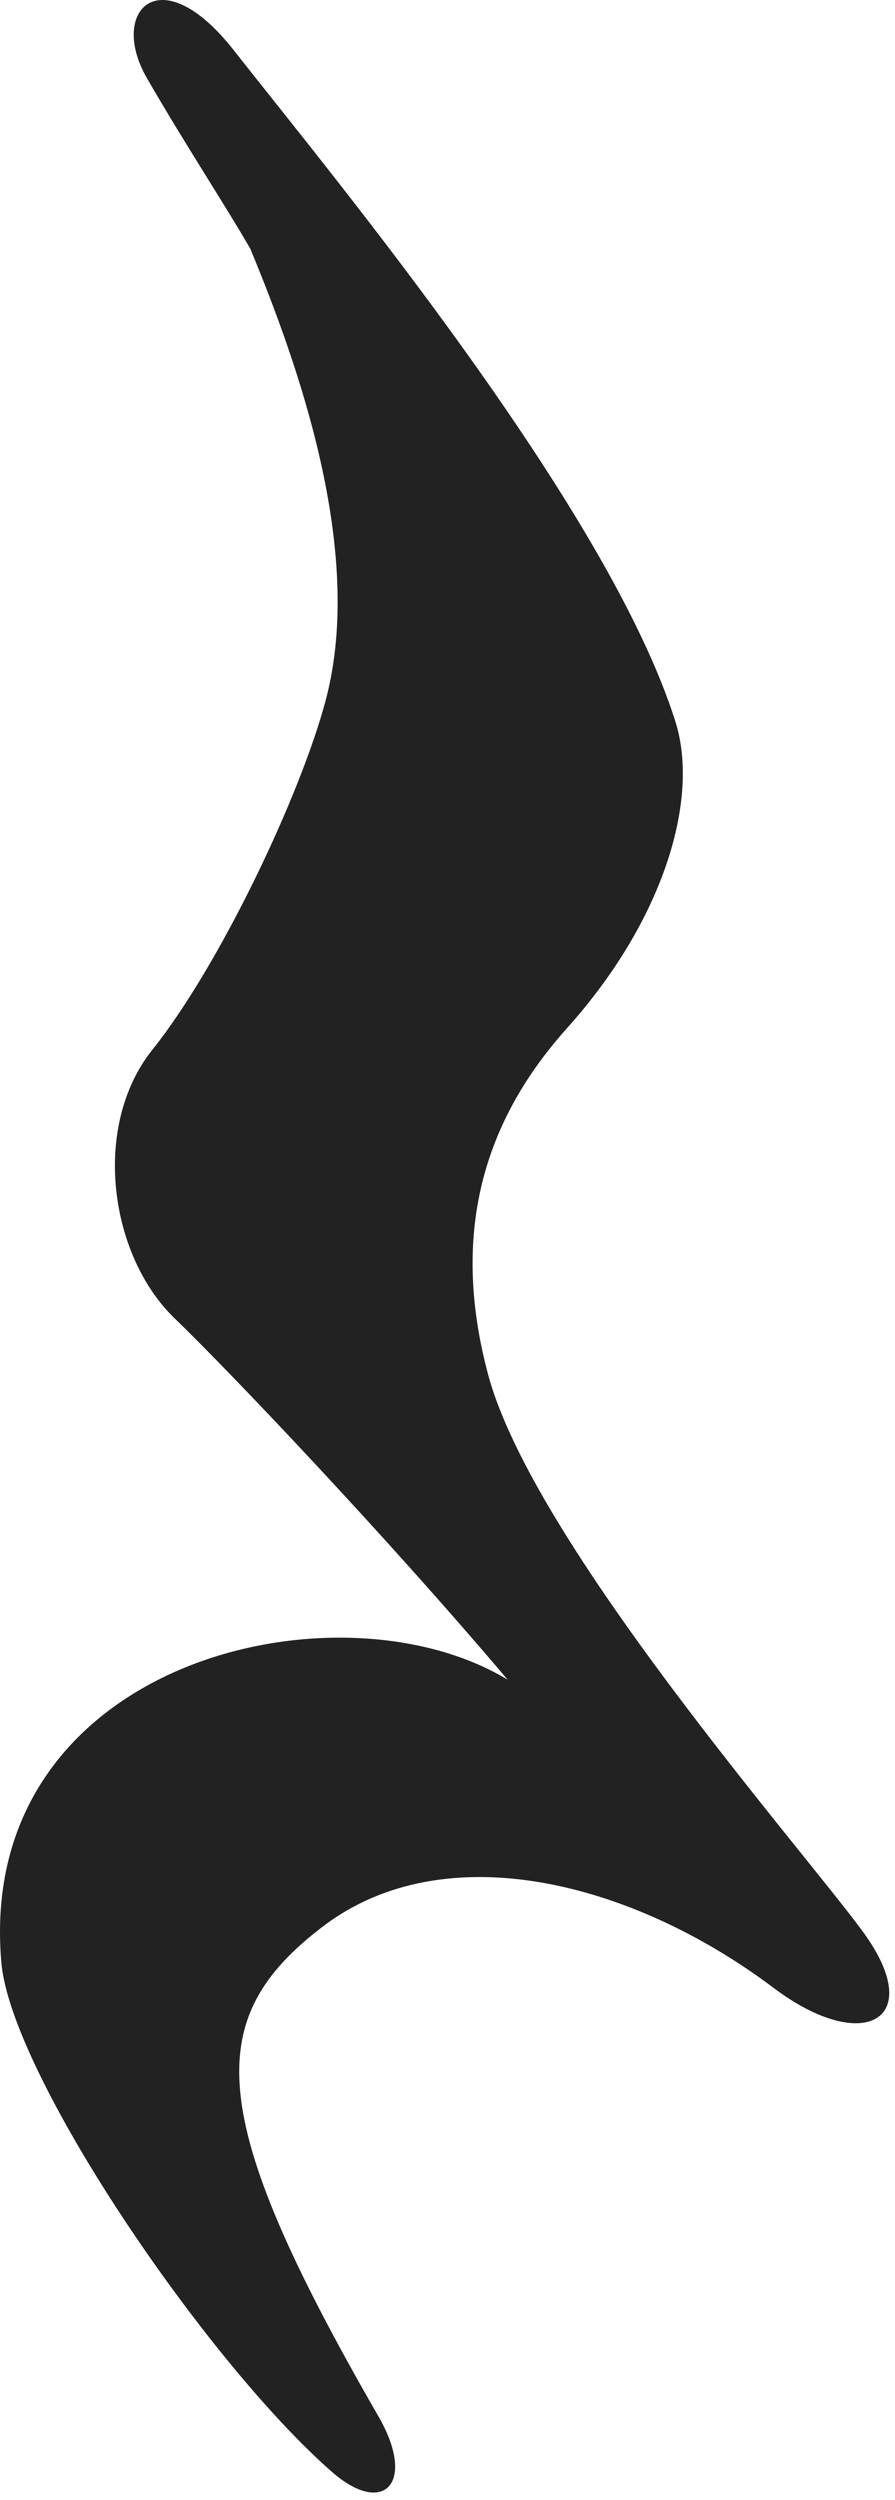 <?xml version="1.0" encoding="UTF-8" standalone="no"?><!DOCTYPE svg PUBLIC "-//W3C//DTD SVG 1.1//EN" "http://www.w3.org/Graphics/SVG/1.1/DTD/svg11.dtd"><svg width="100%" height="100%" viewBox="0 0 62 173" version="1.1" xmlns="http://www.w3.org/2000/svg" xmlnsXlink="http://www.w3.org/1999/xlink" xmlSpace="preserve" xmlnsSerif="http://www.serif.com/" style="fill-rule:evenodd;clip-rule:evenodd;stroke-linejoin:round;stroke-miterlimit:2;"><g id="Layer-1" serifId="Layer 1"><g id="use980"><path id="path996" d="M16.178,3.458c7.17,9.108 25.995,31.788 30.619,46.509c1.652,5.259 -0.725,13.615 -7.508,21.173c-5.54,6.173 -8.192,13.843 -5.476,23.98c3.113,11.616 21.704,32.749 25.967,38.562c4.476,6.104 0.044,8.58 -6.201,3.877c-9.729,-7.323 -22.736,-10.683 -31.204,-4.248c-8.327,6.33 -8.24,12.98 3.847,33.916c2.648,4.587 0.374,6.988 -3.237,3.824c-8.755,-7.667 -22.213,-27.474 -22.891,-35.237c-1.82,-20.848 23.254,-26.742 35.075,-19.572c-8.711,-10.281 -19.59,-21.663 -23.06,-24.998c-4.539,-4.363 -5.786,-13.31 -1.55,-18.604c4.65,-5.814 10.26,-17.583 12.014,-24.223c2.713,-10.271 -1.937,-23.254 -5.232,-31.2c-1.779,-3.081 -4.505,-7.206 -7.17,-11.821c-2.665,-4.615 0.896,-8.431 6.007,-1.938Z" style="fill:#222;fill-rule:nonzero;"/></g></g></svg>